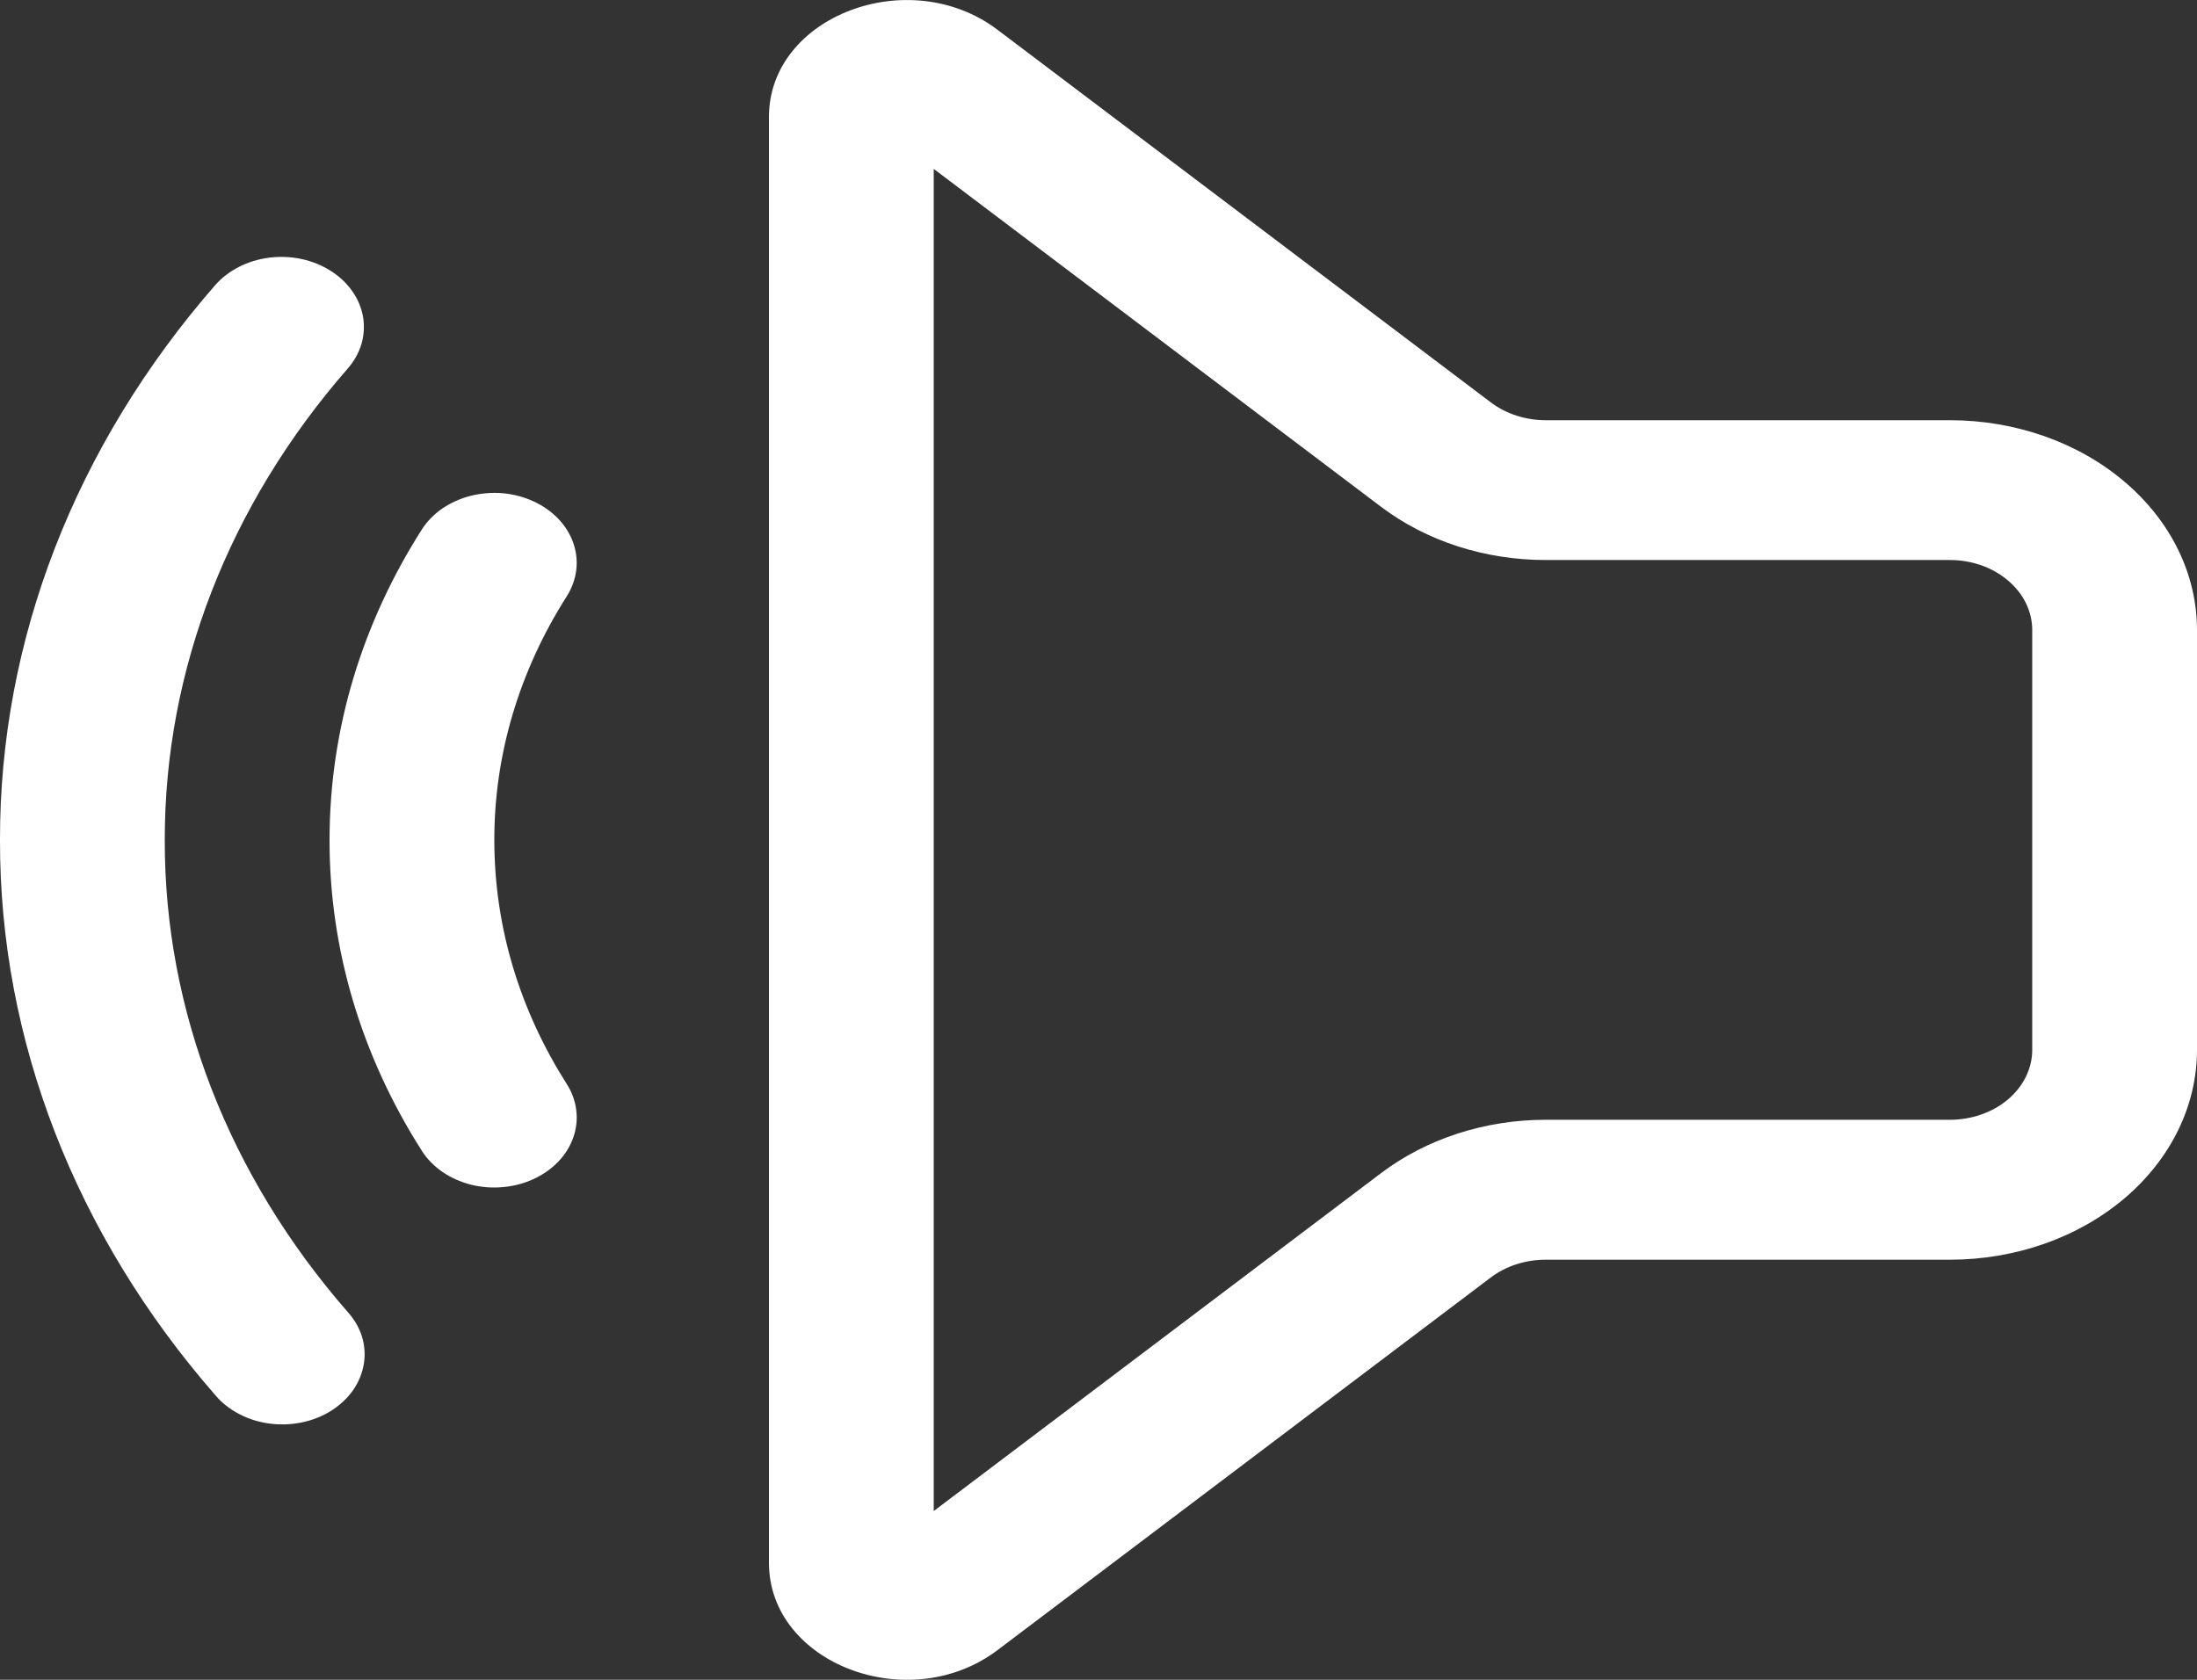 <svg width="17" height="13" viewBox="0 0 17 13" fill="none" xmlns="http://www.w3.org/2000/svg">
<rect x="0" y="0" width="17" height="13" fill="#333333" stroke="none"/>
<path d="M5.95 0.905C5.95 0.125 7.033 -0.287 7.718 0.23L11.537 3.115C11.654 3.203 11.804 3.252 11.96 3.252H15.088C15.594 3.252 16.081 3.423 16.439 3.728C16.798 4.032 17 4.445 17 4.876V8.124C17 8.555 16.799 8.968 16.44 9.273C16.081 9.578 15.595 9.749 15.088 9.749H11.96C11.803 9.749 11.653 9.798 11.536 9.886L7.719 12.77C7.034 13.288 5.95 12.875 5.95 12.095V0.905ZM10.689 3.924L7.225 1.307V11.694L10.689 9.077C11.039 8.813 11.491 8.666 11.96 8.666H15.088C15.257 8.666 15.419 8.609 15.538 8.508C15.658 8.406 15.725 8.268 15.725 8.125V4.876C15.725 4.732 15.658 4.594 15.538 4.493C15.419 4.391 15.257 4.334 15.088 4.334H11.96C11.491 4.334 11.039 4.188 10.689 3.924ZM2.557 2.095C2.421 2.009 2.251 1.973 2.084 1.994C1.916 2.015 1.766 2.092 1.665 2.207C0.581 3.45 -0.003 4.956 9.53674e-06 6.502C-0.003 8.049 0.582 9.555 1.666 10.797C1.715 10.856 1.778 10.905 1.85 10.943C1.922 10.981 2.002 11.006 2.085 11.017C2.169 11.028 2.254 11.025 2.336 11.008C2.418 10.991 2.496 10.96 2.564 10.917C2.631 10.874 2.689 10.82 2.732 10.759C2.775 10.697 2.803 10.628 2.815 10.557C2.827 10.486 2.822 10.414 2.801 10.344C2.779 10.275 2.742 10.21 2.69 10.153C1.769 9.097 1.272 7.817 1.275 6.502C1.273 5.188 1.769 3.908 2.69 2.853C2.74 2.796 2.776 2.731 2.797 2.662C2.817 2.592 2.821 2.521 2.809 2.45C2.796 2.38 2.768 2.312 2.724 2.251C2.681 2.19 2.624 2.137 2.557 2.095ZM4.128 3.88C4.055 3.846 3.974 3.825 3.891 3.817C3.808 3.81 3.723 3.817 3.643 3.837C3.563 3.857 3.488 3.891 3.423 3.935C3.358 3.98 3.304 4.035 3.264 4.098C2.808 4.814 2.55 5.633 2.55 6.502C2.549 7.342 2.794 8.168 3.264 8.906C3.304 8.969 3.358 9.024 3.423 9.069C3.488 9.114 3.563 9.147 3.643 9.168C3.723 9.188 3.807 9.195 3.891 9.187C3.974 9.18 4.055 9.159 4.128 9.125C4.202 9.091 4.267 9.045 4.32 8.99C4.373 8.935 4.412 8.871 4.436 8.803C4.46 8.735 4.468 8.663 4.459 8.592C4.451 8.522 4.426 8.453 4.386 8.39C4.029 7.829 3.825 7.186 3.825 6.502C3.824 5.842 4.017 5.194 4.386 4.614C4.466 4.487 4.484 4.339 4.436 4.202C4.388 4.064 4.277 3.948 4.128 3.88Z" fill="white"/>
</svg>
